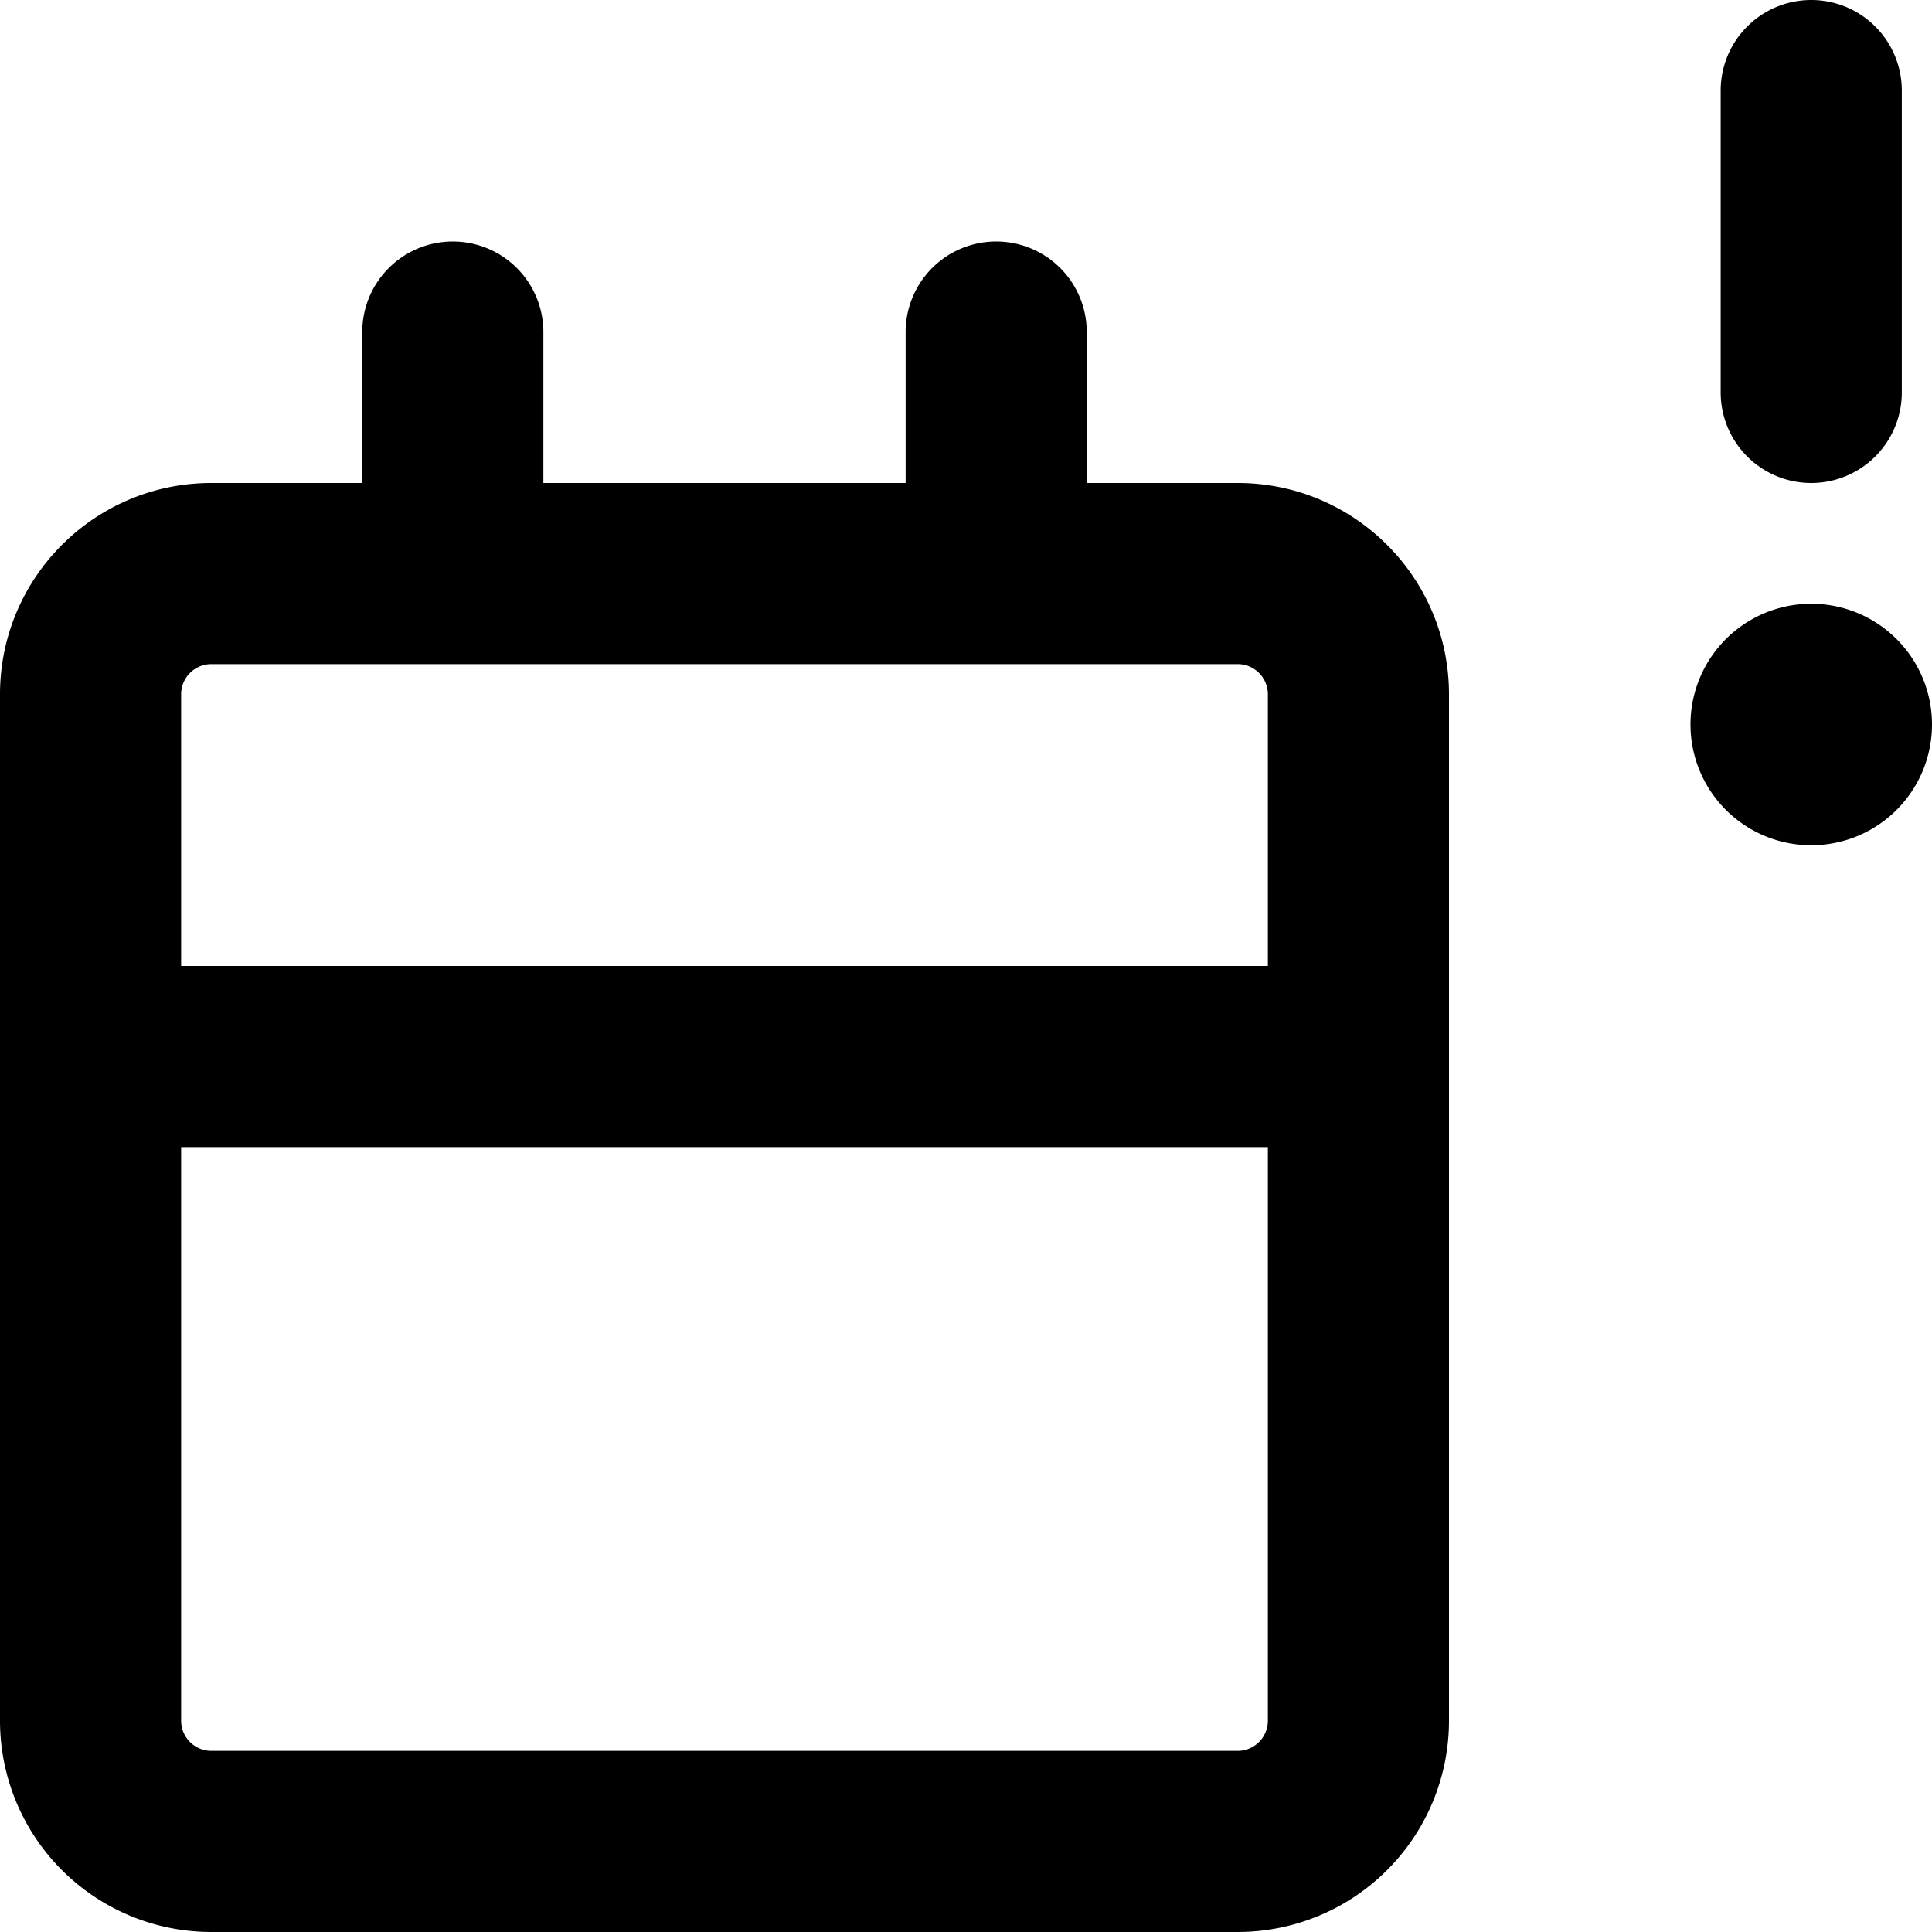 <svg xmlns="http://www.w3.org/2000/svg" width="16" height="16" viewBox="0 0 16 16"><path d="M3.75 2a.75.75 0 0 1 .75.75V4h3V2.75a.75.75 0 0 1 1.5 0V4h1.25c.967 0 1.75.784 1.75 1.75v8.5A1.75 1.75 0 0 1 10.25 16h-8.5A1.75 1.75 0 0 1 0 14.25v-8.5C0 4.784.784 4 1.75 4H3V2.75A.75.75 0 0 1 3.75 2ZM1.5 9.5v4.75c0 .138.112.25.25.25h8.5a.25.25 0 0 0 .25-.25V9.5Zm8.75-4h-8.5a.25.25 0 0 0-.25.25V8h9V5.75a.25.25 0 0 0-.25-.25Zm5.5-4.75v2.5a.75.75 0 0 1-1.5 0V.75a.75.75 0 0 1 1.5 0ZM16 6a1 1 0 1 1-2 0 1 1 0 0 1 2 0Z"/></svg>